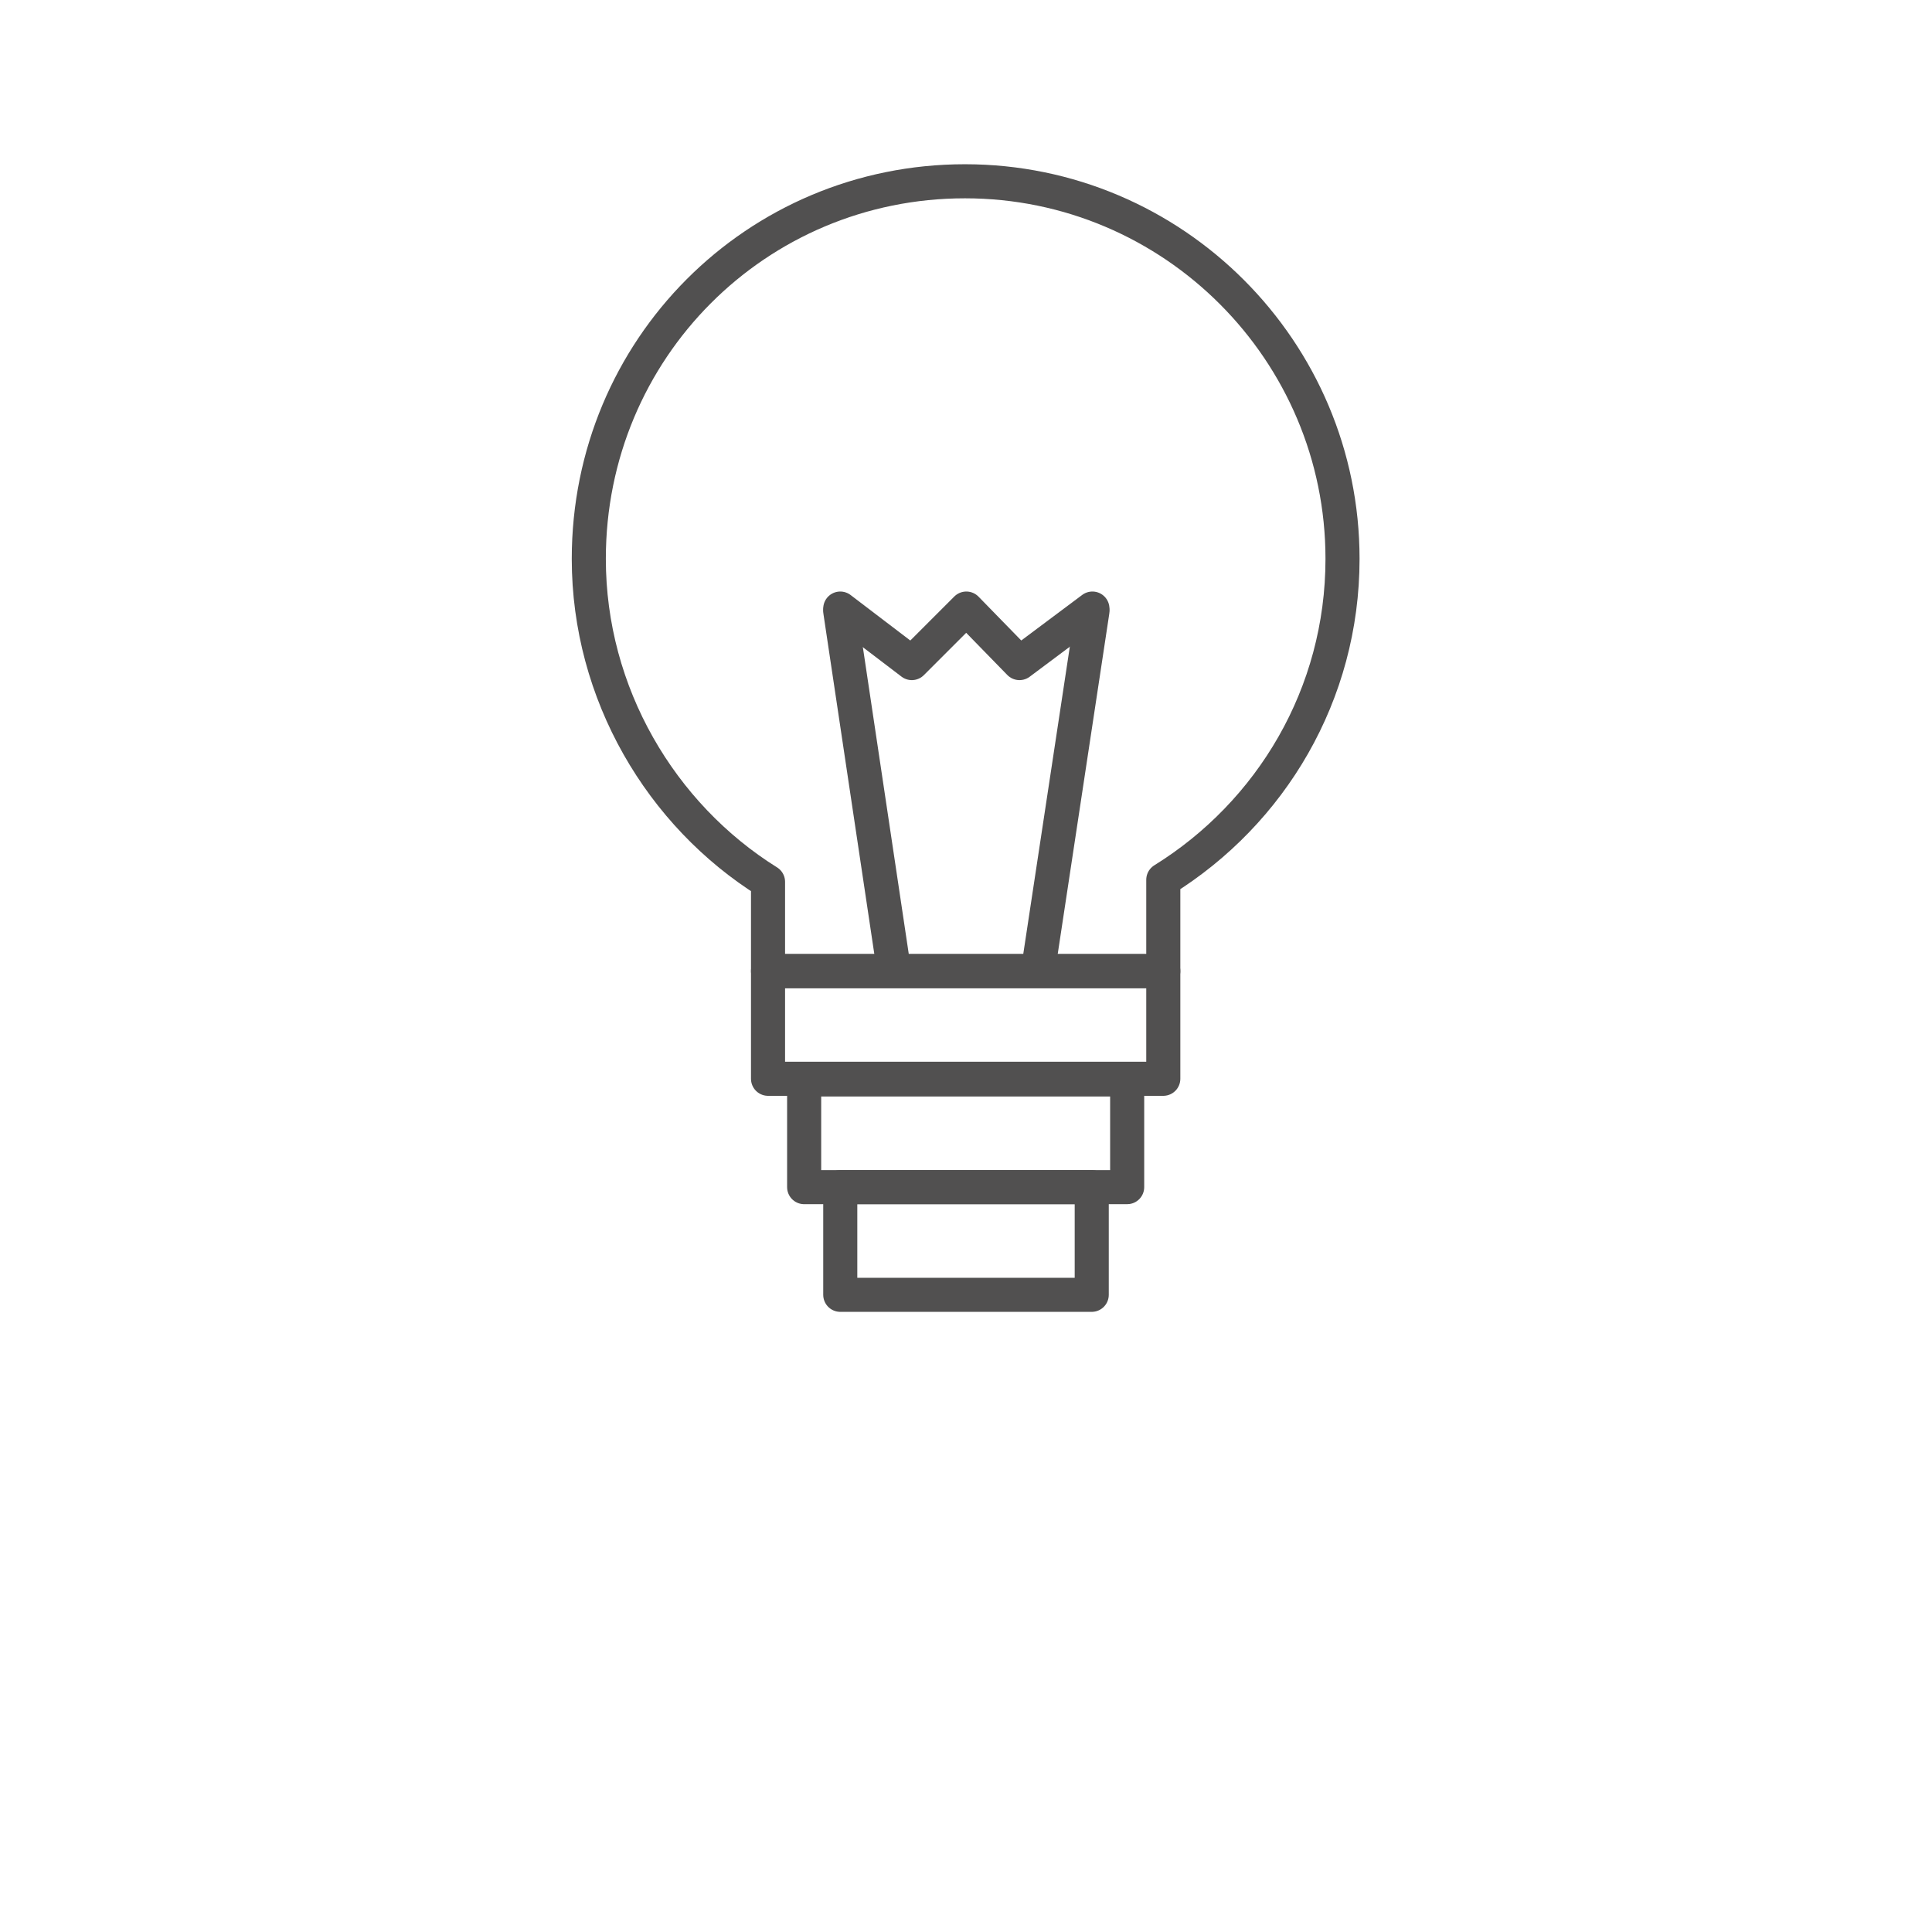 <?xml version="1.0" encoding="utf-8"?>
<!-- Generator: Adobe Illustrator 25.3.1, SVG Export Plug-In . SVG Version: 6.00 Build 0)  -->
<svg version="1.1" id="レイヤー_1" xmlns="http://www.w3.org/2000/svg" xmlns:xlink="http://www.w3.org/1999/xlink" x="0px"
	 y="0px" viewBox="0 0 283.5 283.5" style="enable-background:new 0 0 283.5 283.5;" xml:space="preserve">
<style type="text/css">
	.st0{fill:none;stroke:#515050;stroke-width:5;stroke-linecap:round;stroke-linejoin:round;stroke-miterlimit:10;}
</style>
<g id="レイヤー_1_1_">
	<path class="st0" d="M112.7,129.4v13.1h58v-13.4c15.8-9.8,26.3-27.2,26.3-47.1c0-30.5-24.8-55.4-55.4-55.4S86.4,51.2,86.4,82
		C86.4,101.8,97,119.6,112.7,129.4z M131.2,142.5l-7.9-52.8 M152.3,142.5l8-52.8"/>
	<path class="st0" d="M123.3,89.3l10.5,8l8-8l7.8,8l10.7-8 M112.7,142.5h58v15.8h-58V142.5z M118,158.4h47.4v15.8H118V158.4z"/>
	<path class="st0" d="M123.3,174.2h36.9V190h-36.9L123.3,174.2z"/>
</g>
</svg>
